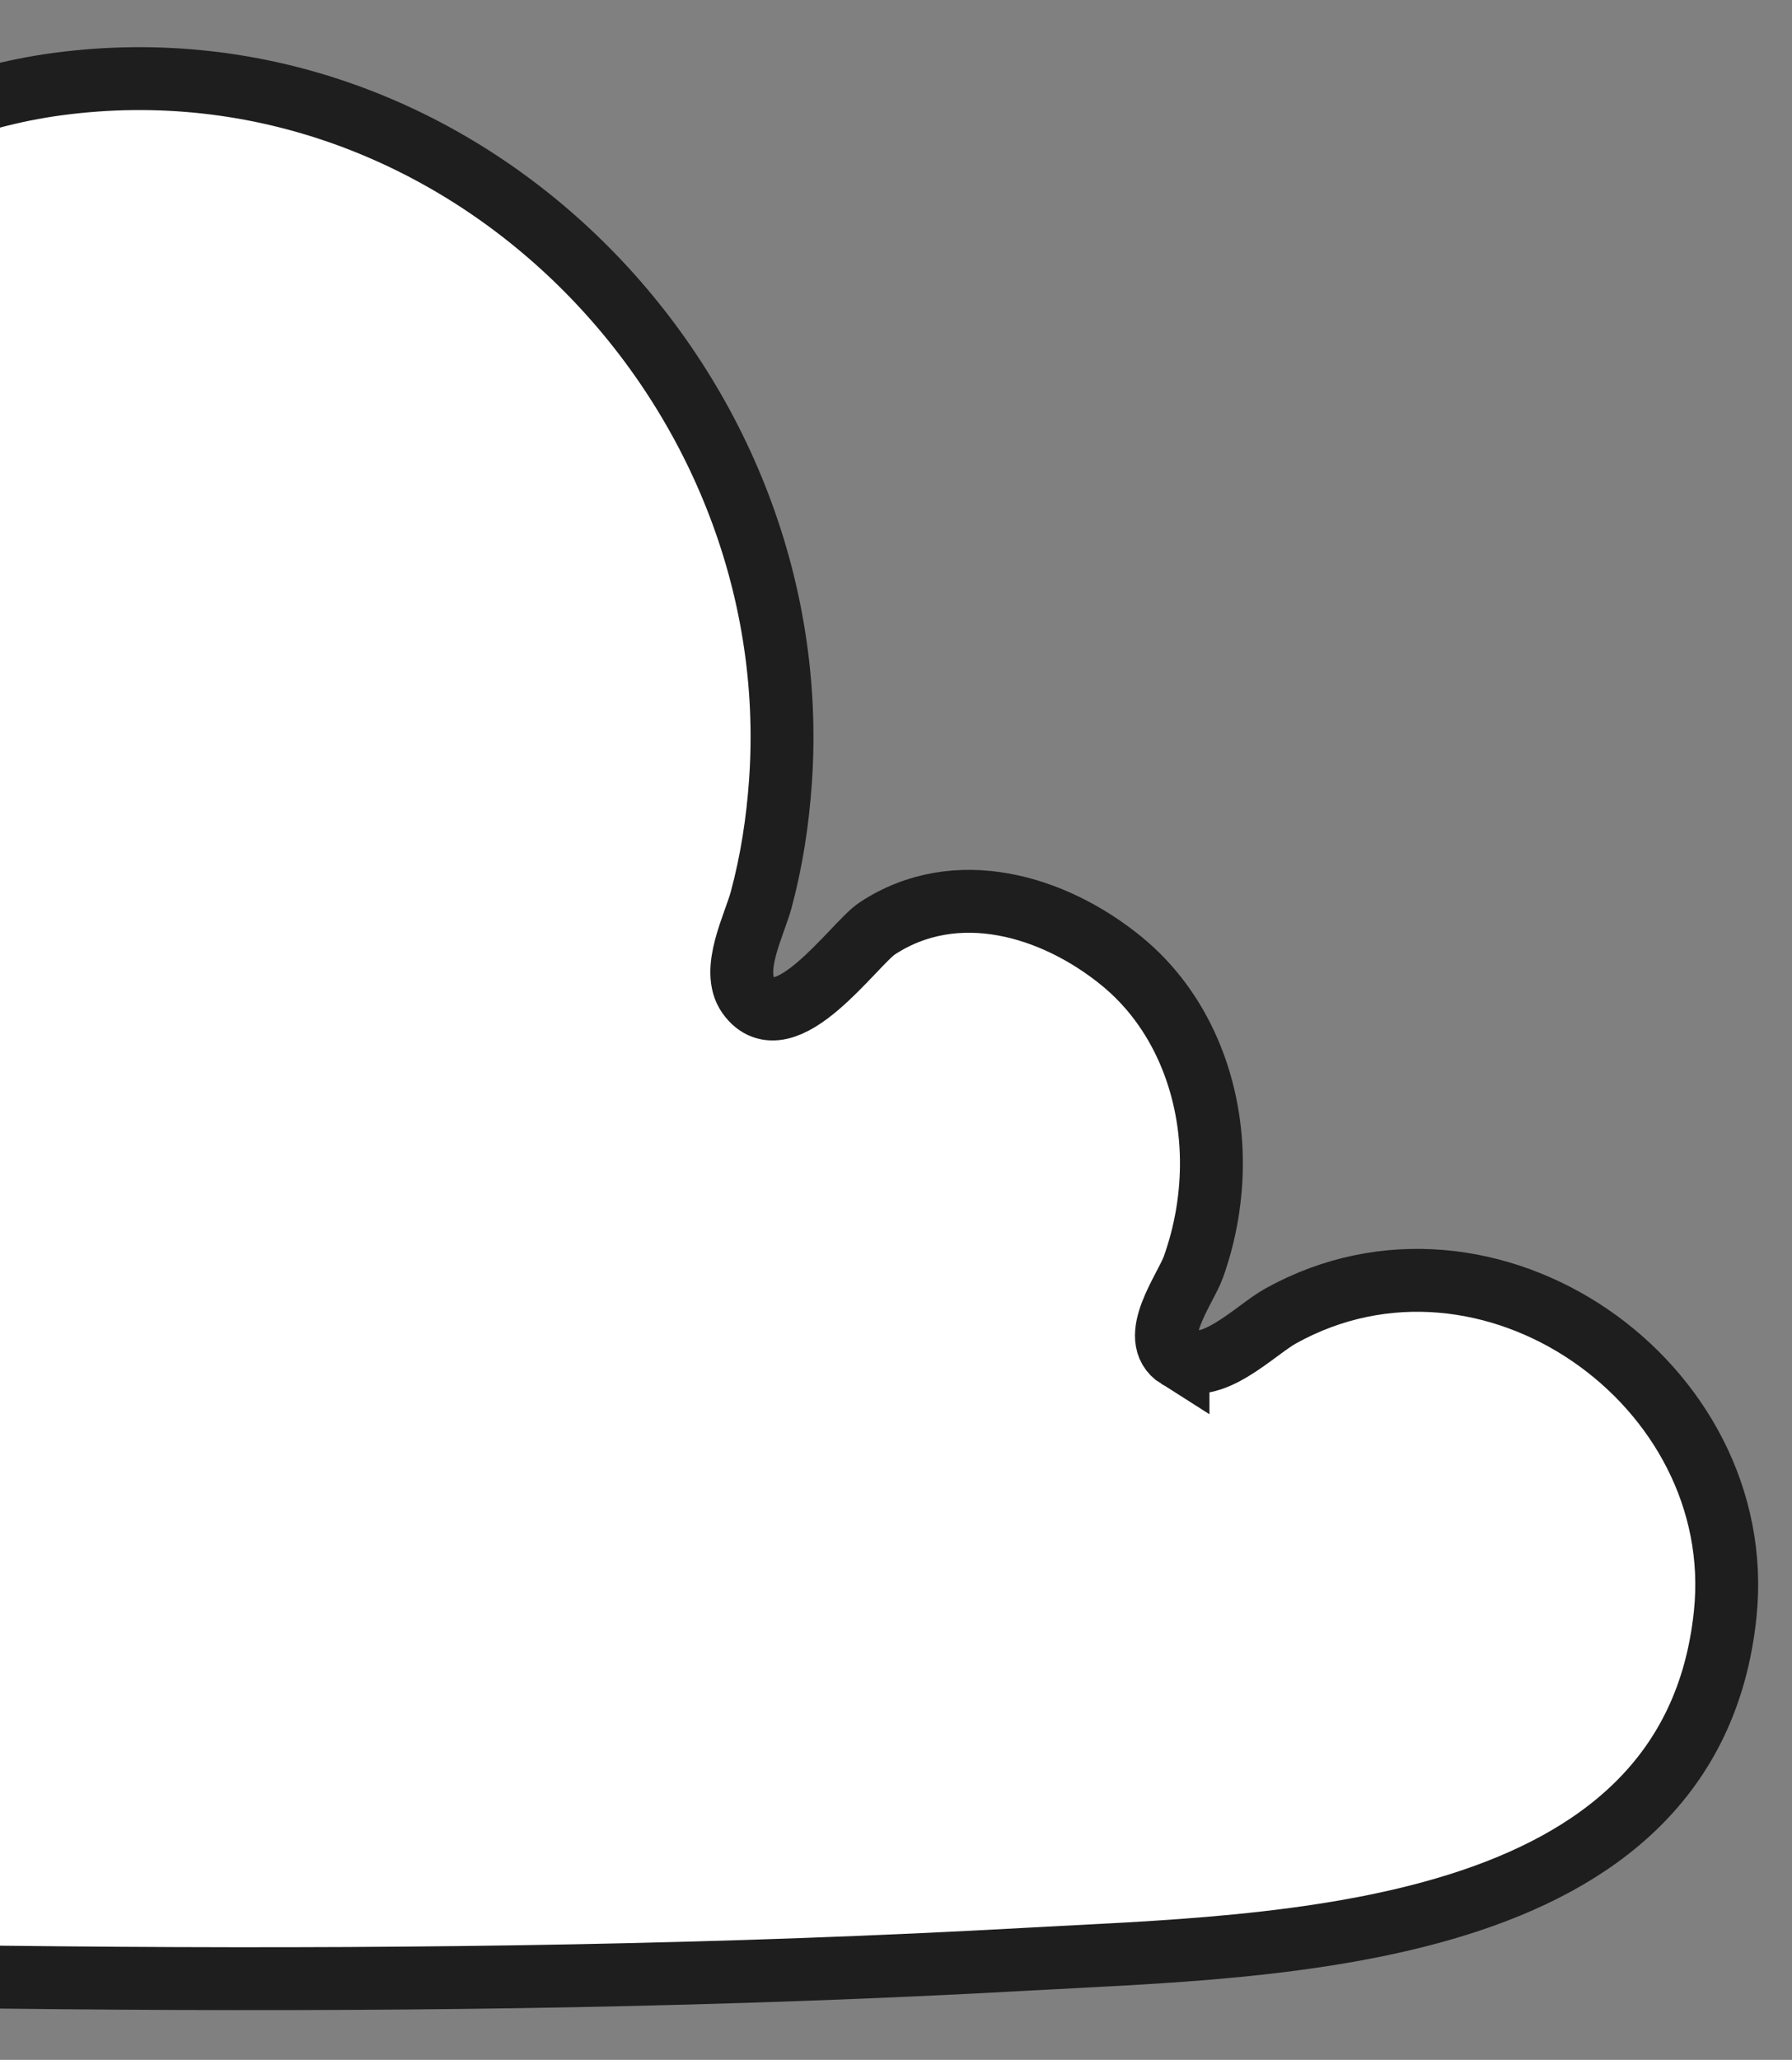 <svg width="114" height="131" viewBox="0 0 114 131" fill="none" xmlns="http://www.w3.org/2000/svg">
<rect x="0" y="0" width="114" height="131" fill="#808080" stroke="none"/>
<g clip-path="url(#clip0_2017_123)">
<path d="M74.94 86.315C76.999 87.606 79.818 84.609 81.467 83.694C94.7 76.337 111.275 87.978 109.75 102.659C107.578 123.557 81.311 123.713 65.426 124.595C27.214 126.726 -12.221 125.704 -50.438 124.579C-59.521 124.31 -68.615 124.595 -77.643 123.32C-83.621 122.475 -90.186 121.205 -95.027 117.351C-101.102 112.535 -101.571 104.322 -96.655 98.359C-93.825 94.926 -89.416 93.182 -85.039 92.983C-82.834 92.88 -80.597 93.16 -78.495 93.833C-76.506 94.474 -74.641 95.98 -72.506 96.056C-69.299 96.169 -69.768 93.472 -70.345 91.271C-73.018 81.078 -69.73 71.504 -61.284 65.138C-56.783 61.747 -50.961 59.648 -45.199 59.82C-42.256 59.907 -39.34 60.585 -36.704 61.908C-34.753 62.888 -31.346 66.984 -28.996 65.622C-26.657 64.266 -29.411 59.627 -29.912 57.91C-36.435 35.602 -19.563 8.452 3.685 5.346C29.359 1.918 51.432 24.468 49.648 49.73C49.471 52.248 49.082 54.778 48.425 57.216C47.988 58.841 46.468 61.709 47.6 63.292C49.891 66.483 54.322 60.02 55.815 59.04C60.833 55.746 67.032 57.598 71.344 61.117C75.101 64.18 76.999 68.937 77.063 73.716C77.096 76.046 76.702 78.393 75.915 80.589C75.409 81.993 73.015 85.109 74.94 86.32V86.315Z" fill="white" stroke="#1E1E1E" stroke-width="4" stroke-miterlimit="10"/>
</g>
<defs>
<clipPath id="clip0_2017_123">
<rect width="114" height="131" fill="white"/>
</clipPath>
</defs>
</svg>

